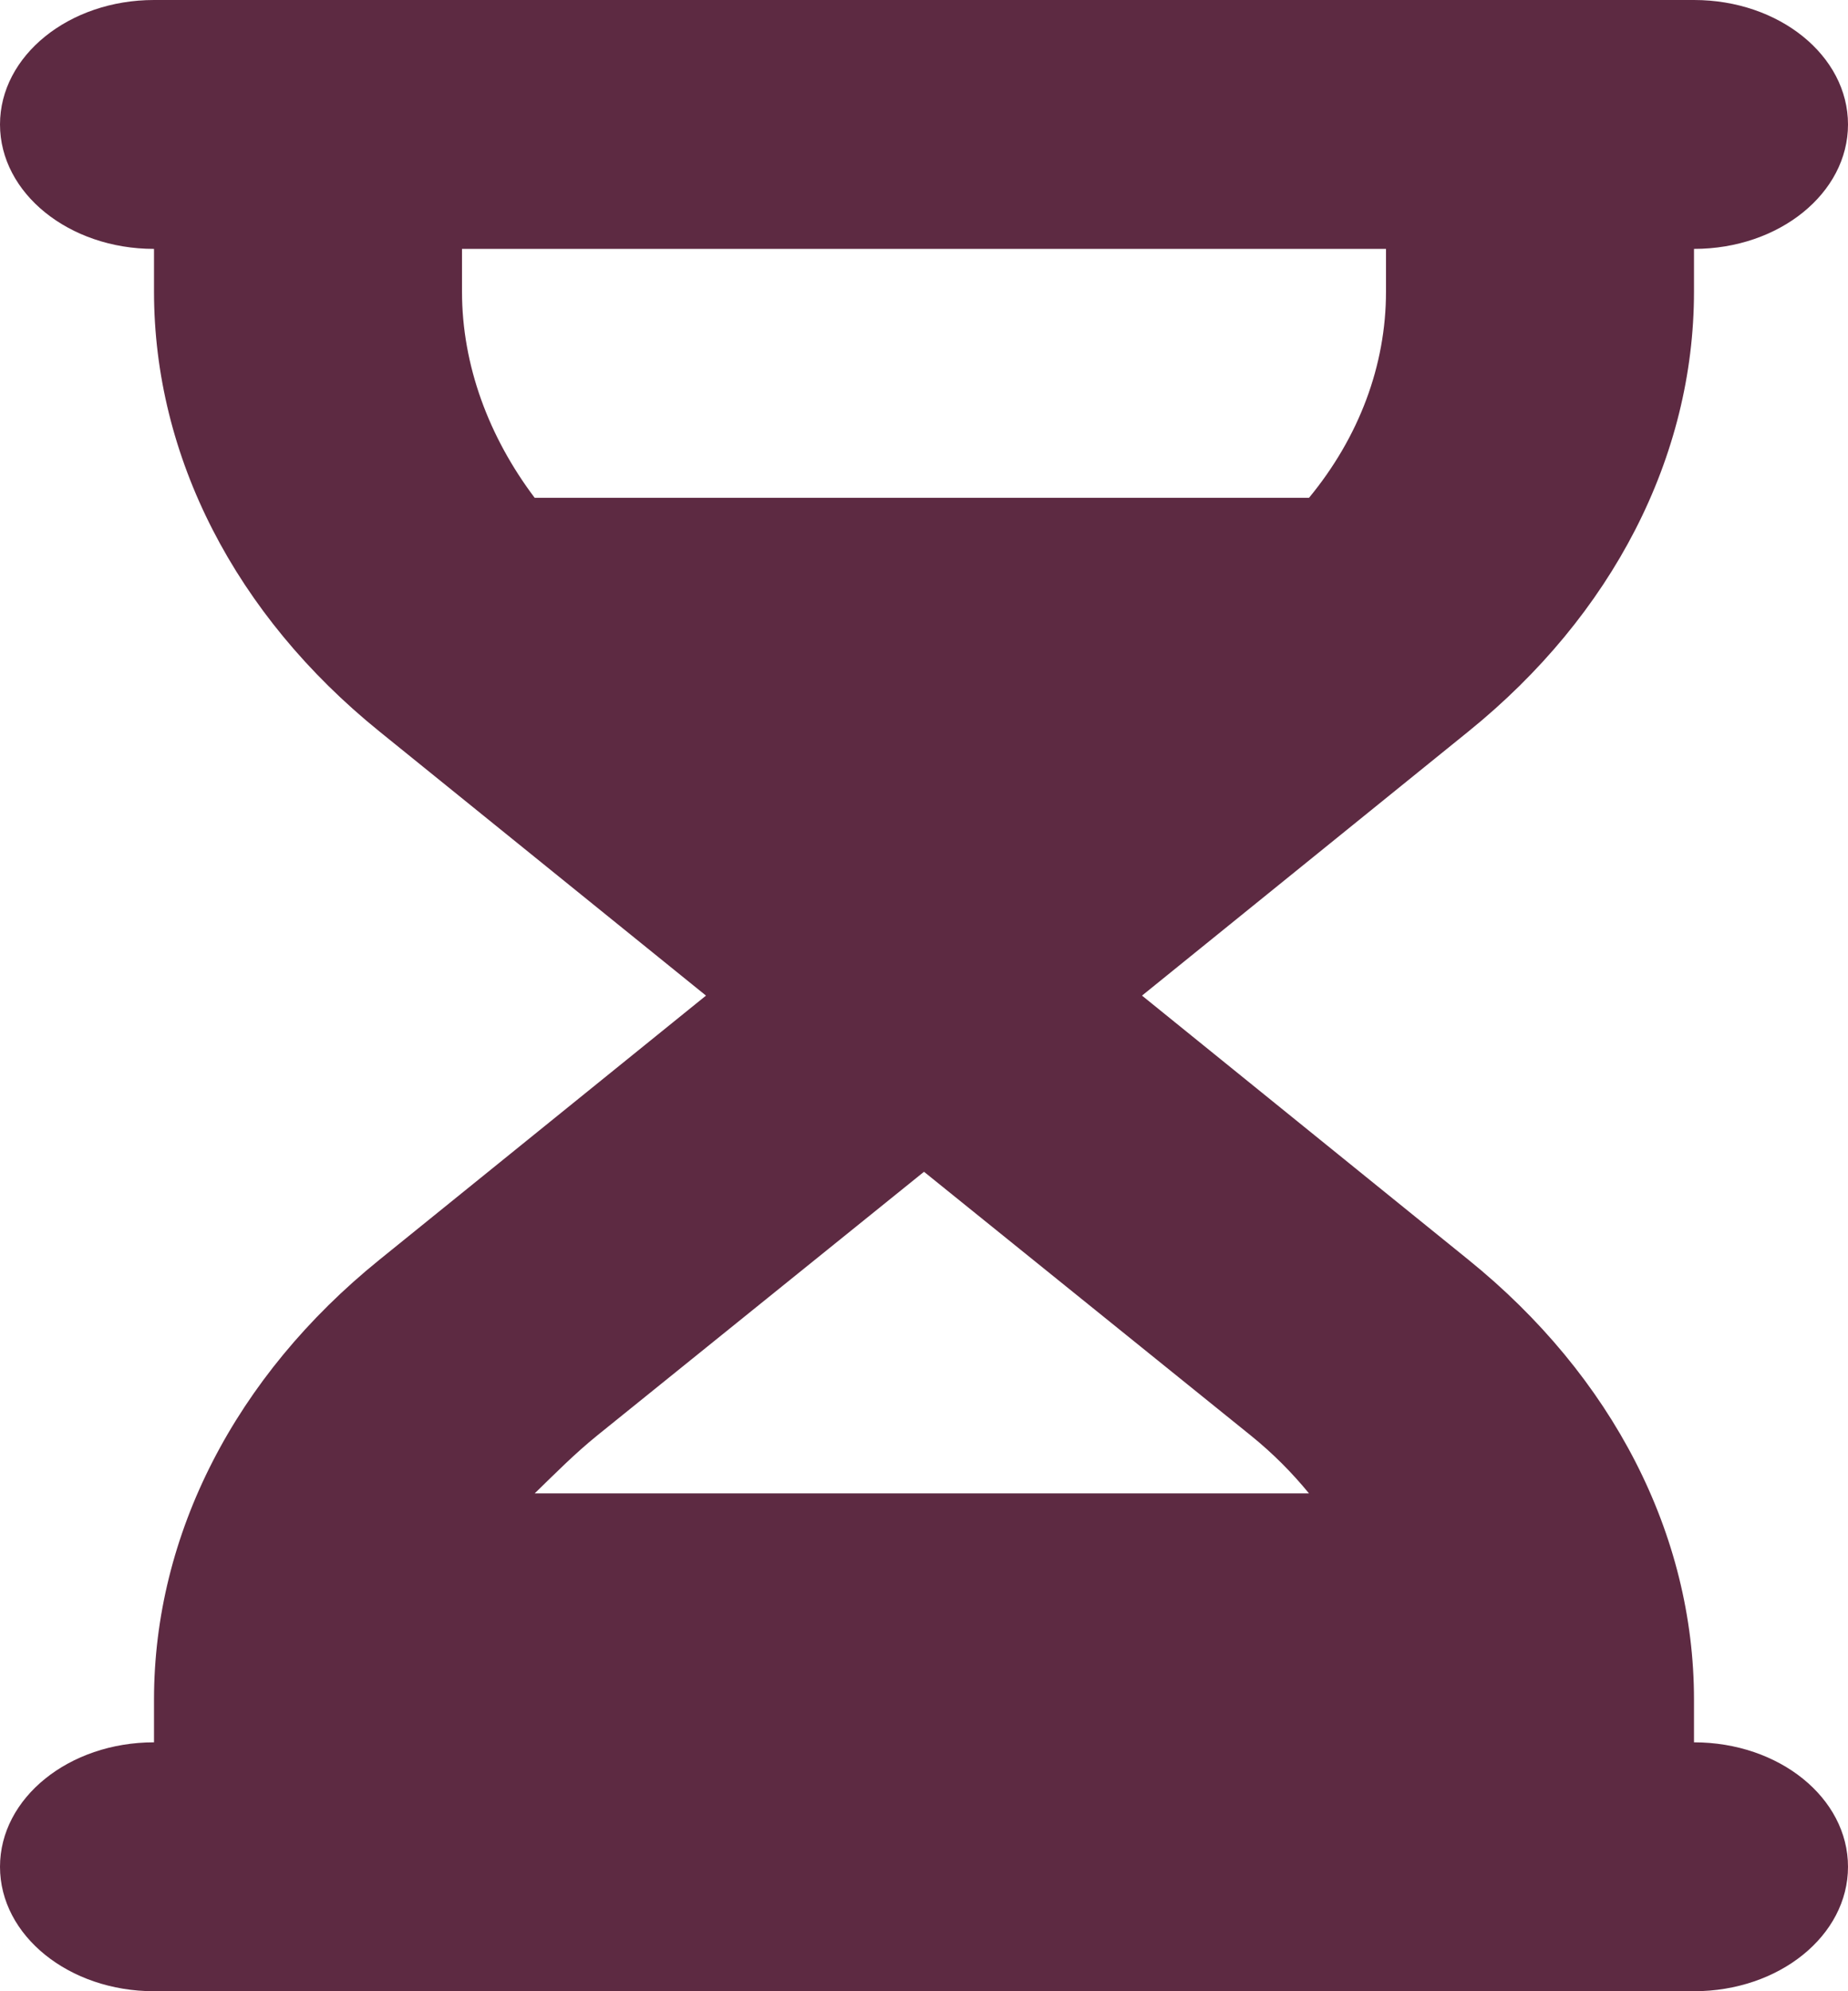 <?xml version="1.0" encoding="UTF-8" standalone="no"?><svg width='65' height='70' viewBox='0 0 65 70' fill='none' xmlns='http://www.w3.org/2000/svg'>
<path d='M59.583 0C62.579 0 65 1.959 65 4.375C65 6.791 62.579 8.75 59.583 8.75V10.251C59.583 16.051 56.723 21.615 51.645 25.717L40.168 35L51.645 44.283C56.723 48.385 59.583 53.949 59.583 59.746V61.25C62.579 61.25 65 63.205 65 65.625C65 68.045 62.579 70 59.583 70H5.417C2.426 70 0 68.045 0 65.625C0 63.205 2.426 61.25 5.417 61.25V59.746C5.417 53.949 8.271 48.385 13.349 44.283L24.832 35L13.349 25.717C8.271 21.615 5.417 16.051 5.417 10.251V8.75C2.426 8.75 0 6.791 0 4.375C0 1.959 2.426 0 5.417 0H59.583ZM18.806 17.5H46.042C47.802 15.367 48.75 12.849 48.75 10.251V8.75H16.25V10.251C16.25 12.849 17.198 15.367 18.806 17.5ZM18.806 52.5H46.042C45.449 51.775 44.772 51.092 43.993 50.463L32.5 41.193L21.006 50.463C20.228 51.092 19.551 51.775 18.806 52.5Z' fill='#5D2A42'/>
</svg>
